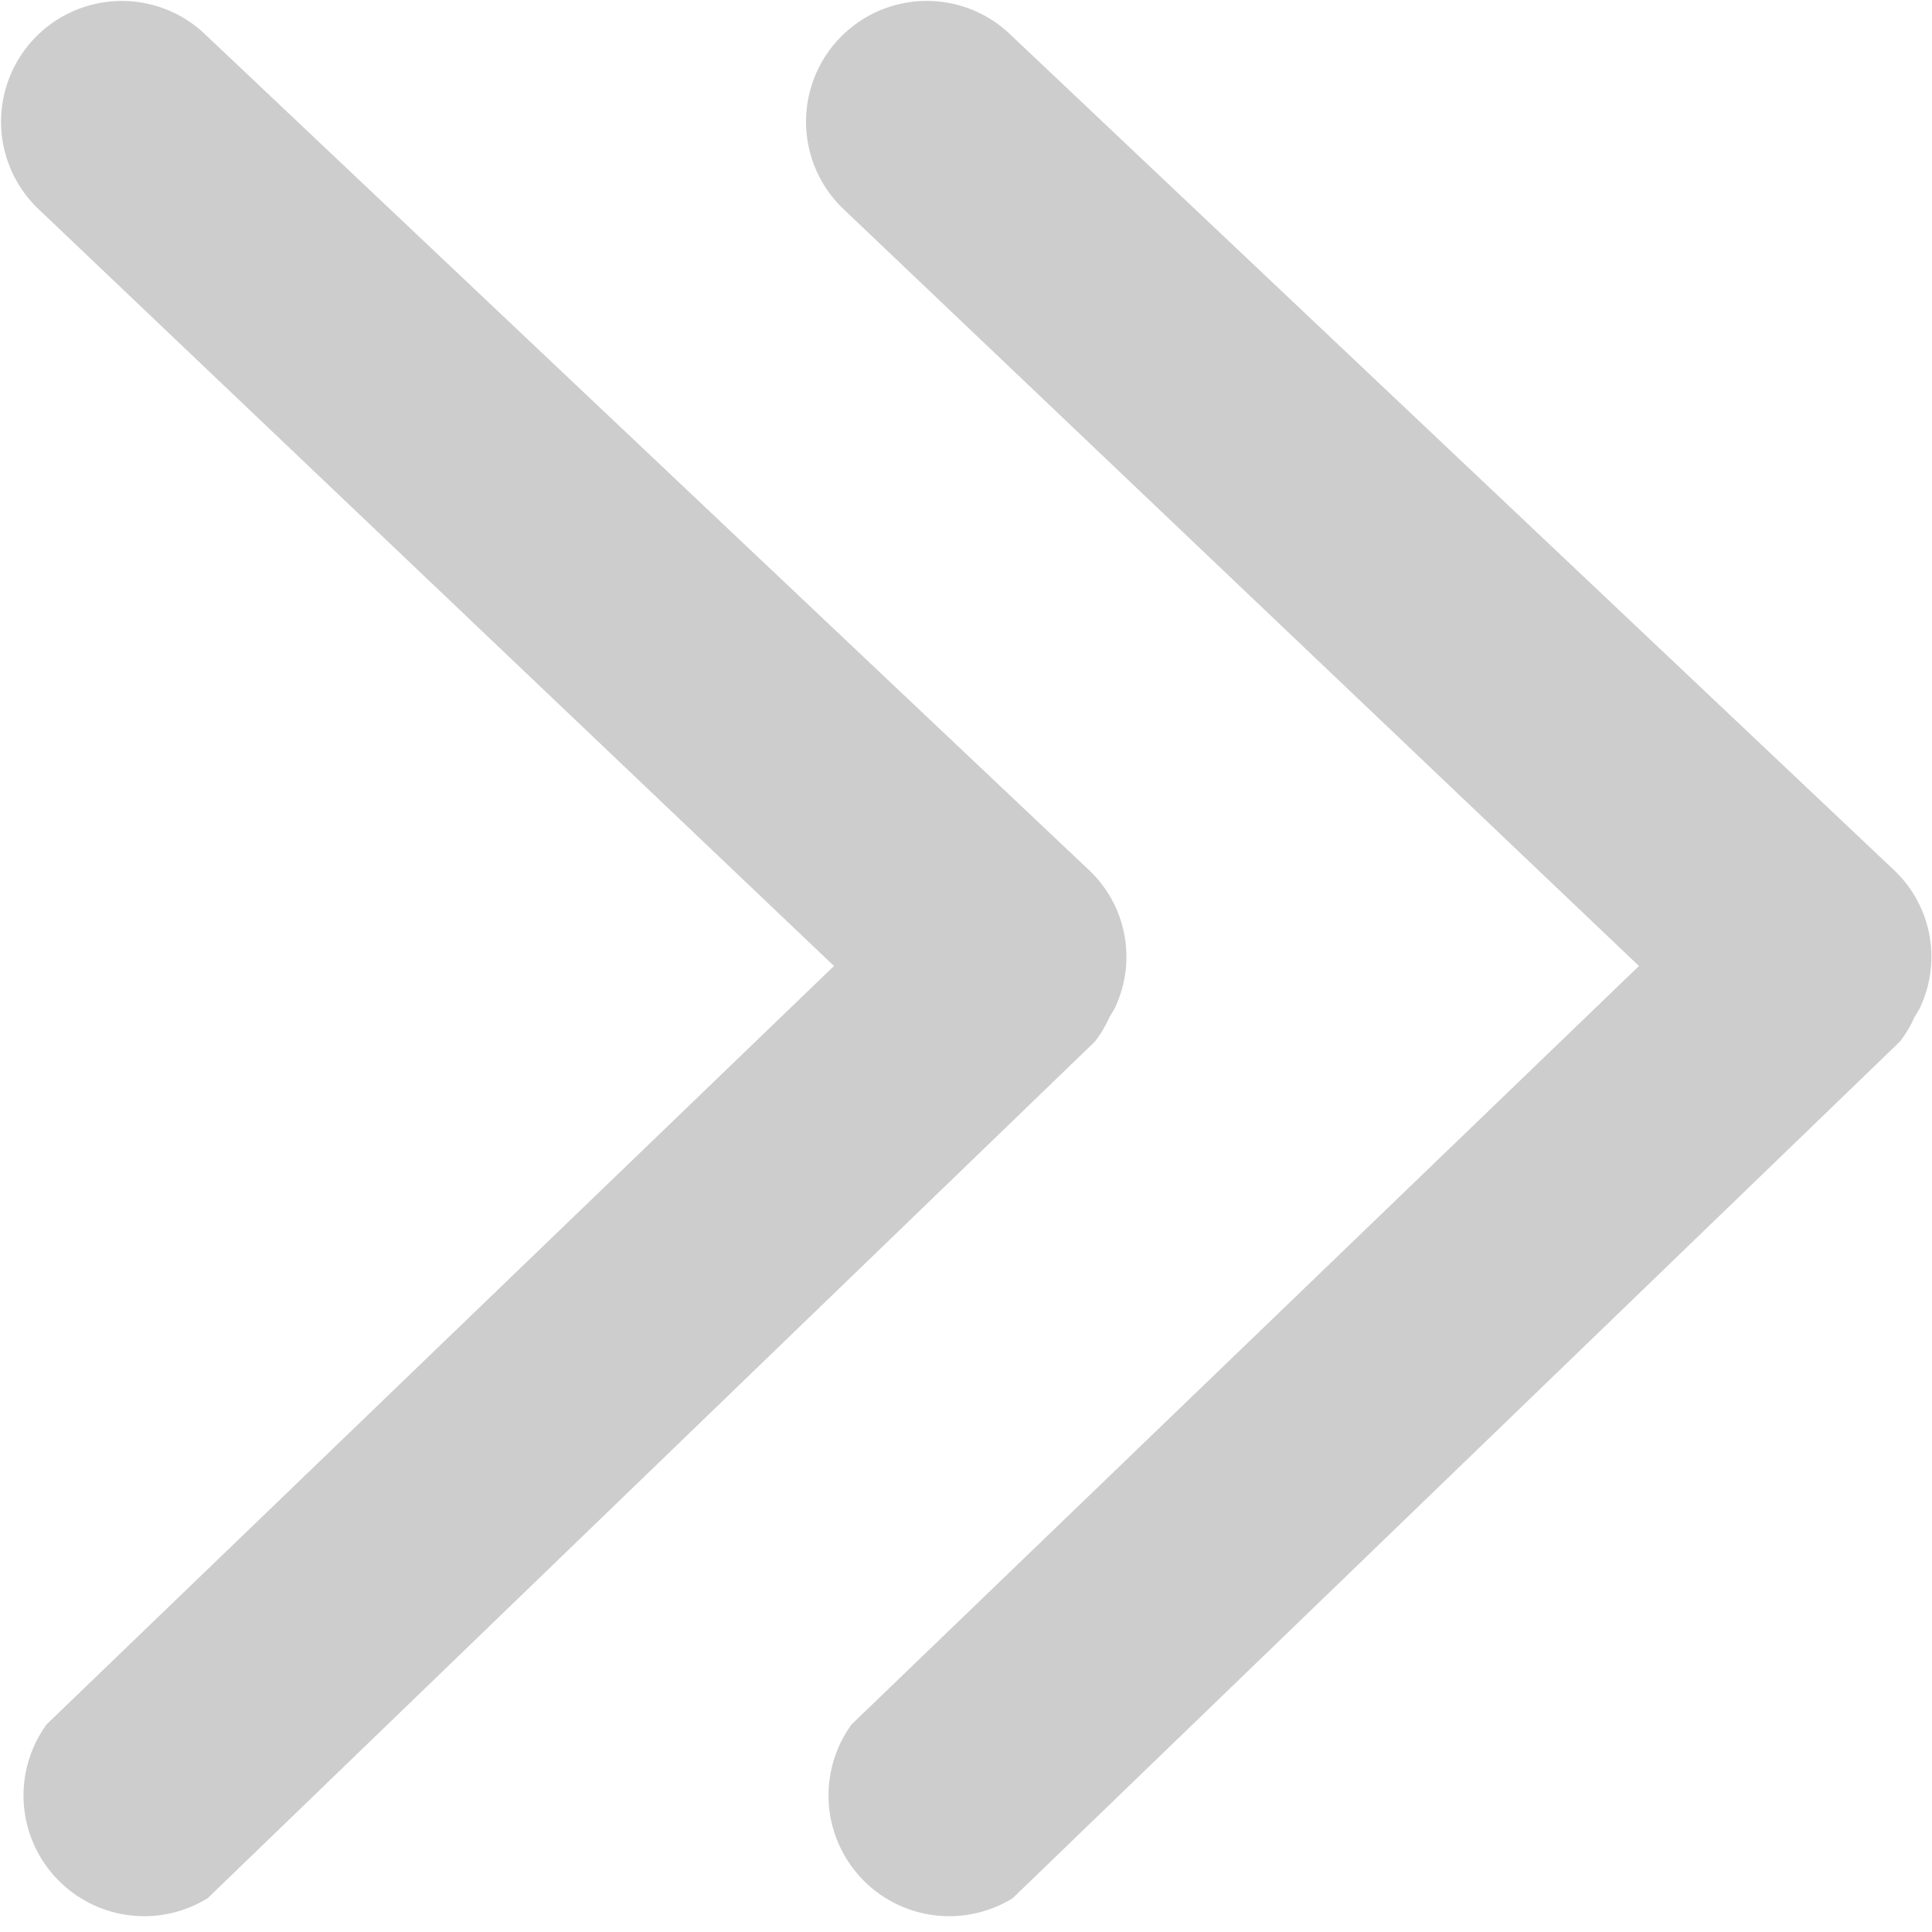 <?xml version="1.0" standalone="no"?><!DOCTYPE svg PUBLIC "-//W3C//DTD SVG 1.1//EN" "http://www.w3.org/Graphics/SVG/1.1/DTD/svg11.dtd"><svg t="1535082581398" class="icon" style="" viewBox="0 0 1024 1024" version="1.1" xmlns="http://www.w3.org/2000/svg" p-id="9431" xmlns:xlink="http://www.w3.org/1999/xlink" width="200" height="200"><defs><style type="text/css"></style></defs><path d="M587.947 539.307a59.733 59.733 0 0 1-7.68 12.8l-470.187 453.973a64 64 0 0 1-85.333-92.16L442.027 512 19.627 110.08A64 64 0 0 1 107.52 17.067l470.187 444.587a63.147 63.147 0 0 1 12.8 73.387z m426.667 0a59.733 59.733 0 0 1-7.68 12.8l-470.187 453.973a64 64 0 0 1-85.333-92.16L868.693 512 446.293 110.08A64 64 0 0 1 534.187 17.067l470.187 444.587a63.147 63.147 0 0 1 12.8 73.387z" fill="#cdcdcd" p-id="9432"></path></svg>